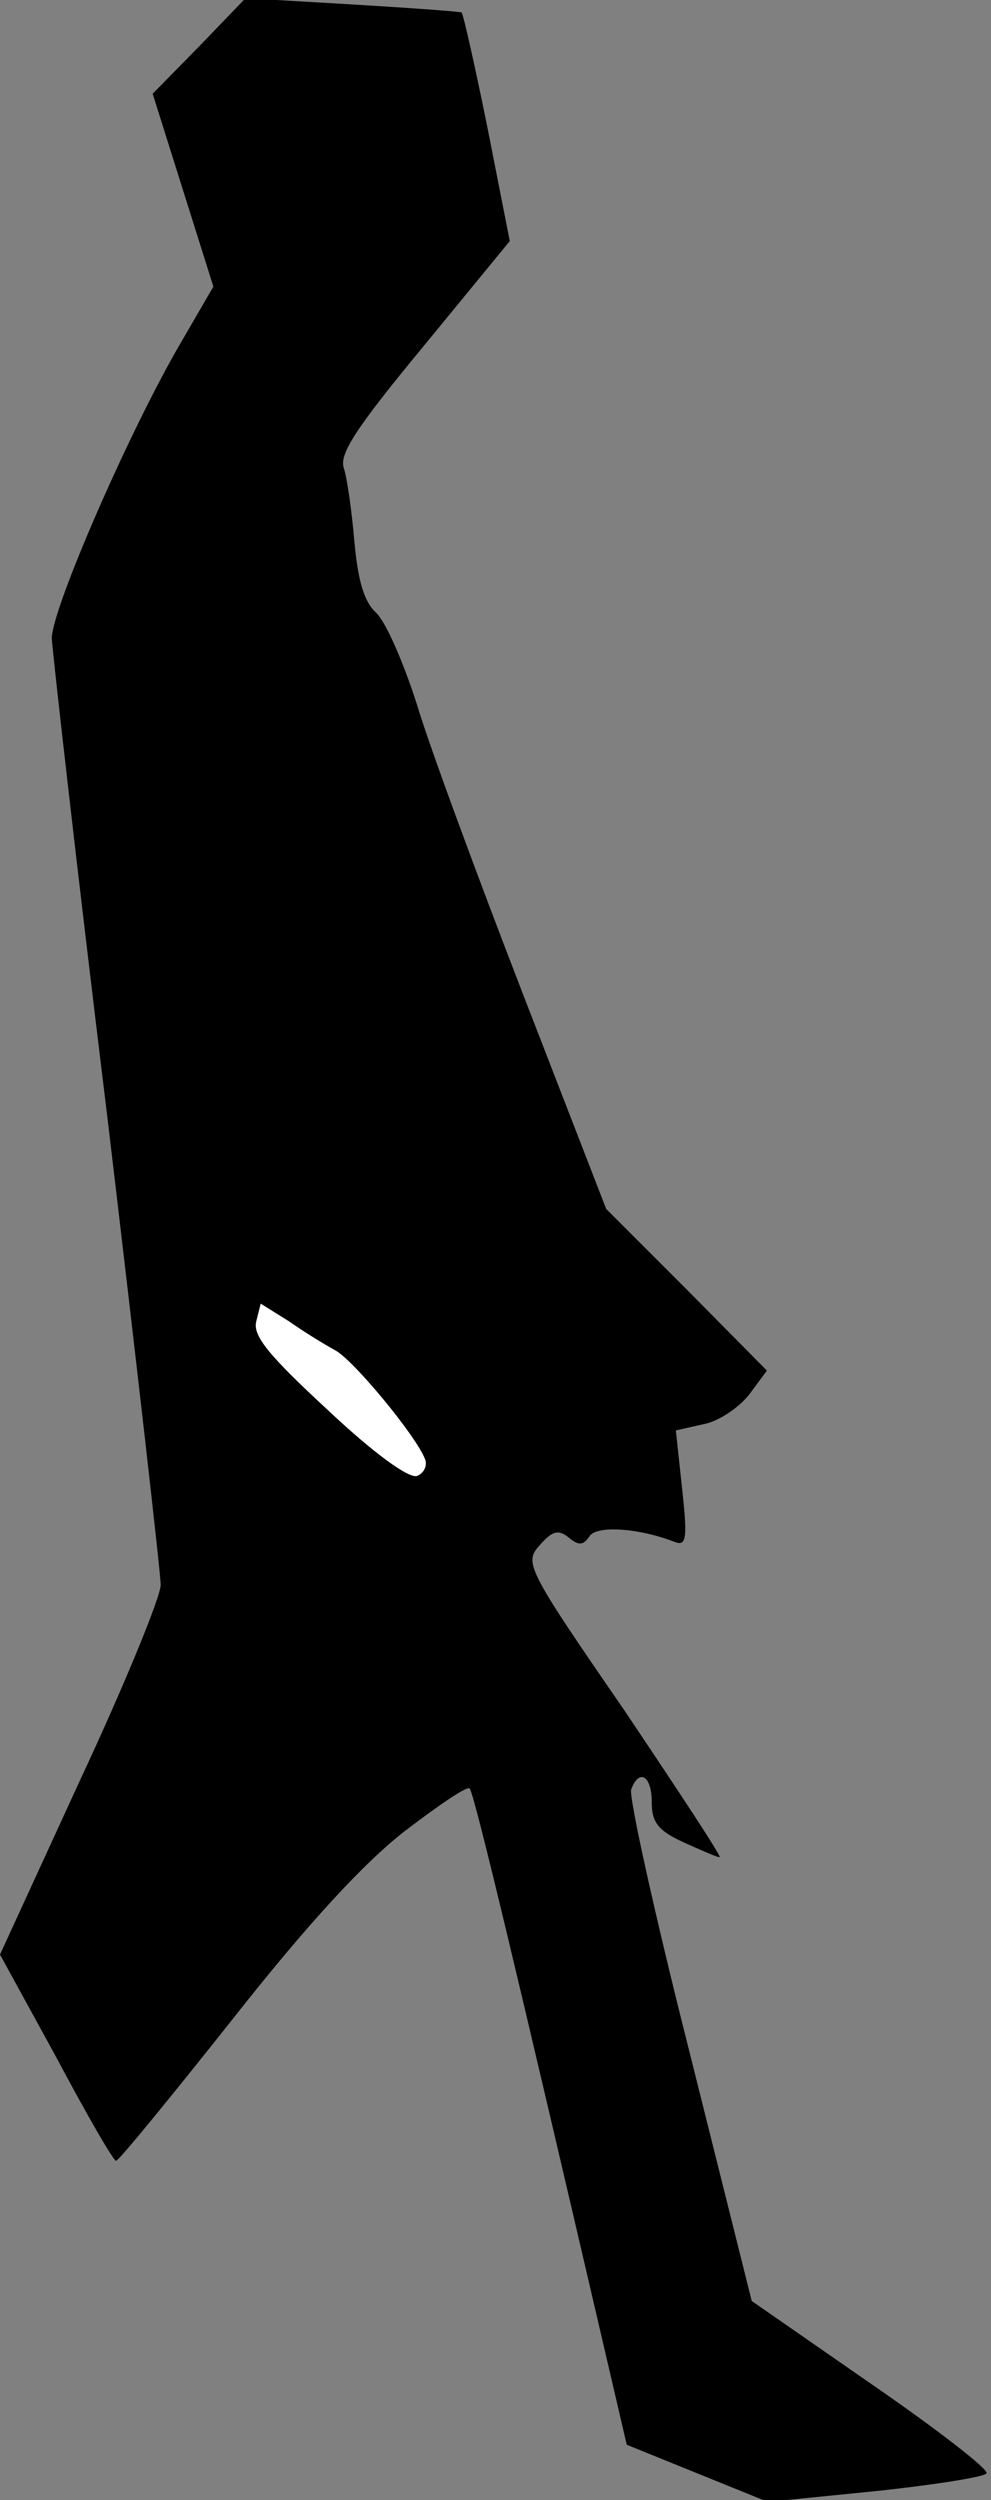 <?xml version="1.0" standalone="no"?>
<!DOCTYPE svg PUBLIC "-//W3C//DTD SVG 20010904//EN"
 "http://www.w3.org/TR/2001/REC-SVG-20010904/DTD/svg10.dtd">
<svg version="1.0" xmlns="http://www.w3.org/2000/svg"
 width="111pt" height="280pt" viewBox="0 0 111 280"
 preserveAspectRatio="xMidYMid meet">
<rect x="0" y="0" width="111" height="280" fill="#808080" stroke="none"/>
<g transform="translate(0,280) scale(0.1,-0.1)"
fill="#000000" stroke="none">
<path fill="#000000" stroke="none" d="M223 2748 l-52 -53 34 -108 34 -108
-36 -62 c-58 -99 -145 -299 -145 -332 1 -17 28 -257 62 -534 33 -277 60 -514
60 -526 0 -13 -40 -111 -90 -218 l-90 -196 63 -115 c34 -64 64 -116 67 -116 3
0 61 71 130 158 85 108 147 175 193 211 38 29 70 51 73 48 5 -4 58 -228 149
-619 l27 -116 79 -32 79 -32 120 12 c66 7 123 16 125 20 3 4 -55 49 -129 100
l-134 93 -70 280 c-39 154 -68 286 -65 293 9 24 23 15 23 -14 0 -23 7 -32 35
-45 20 -9 38 -17 41 -17 3 0 -46 74 -107 165 -111 161 -112 165 -94 185 14 16
21 17 32 8 11 -9 16 -9 23 1 7 13 55 10 96 -6 13 -5 14 5 8 60 l-7 65 31 7
c17 3 40 19 51 33 l20 27 -90 91 -90 90 -93 240 c-51 132 -105 278 -119 325
-15 47 -35 93 -46 103 -13 12 -20 35 -24 79 -3 34 -8 71 -12 83 -5 16 14 45
90 137 l96 117 -25 127 c-14 69 -27 127 -29 129 -1 1 -56 5 -122 9 l-120 7
-52 -54z"/>
<path fill="#ffffff" stroke="none" d="M375 1288 c20 -10 91 -96 101 -122 3
-7 -1 -16 -9 -19 -9 -3 -48 25 -100 74 -66 61 -84 83 -80 99 l5 20 32 -20 c17
-12 40 -26 51 -32z"/>
</g>
</svg>
